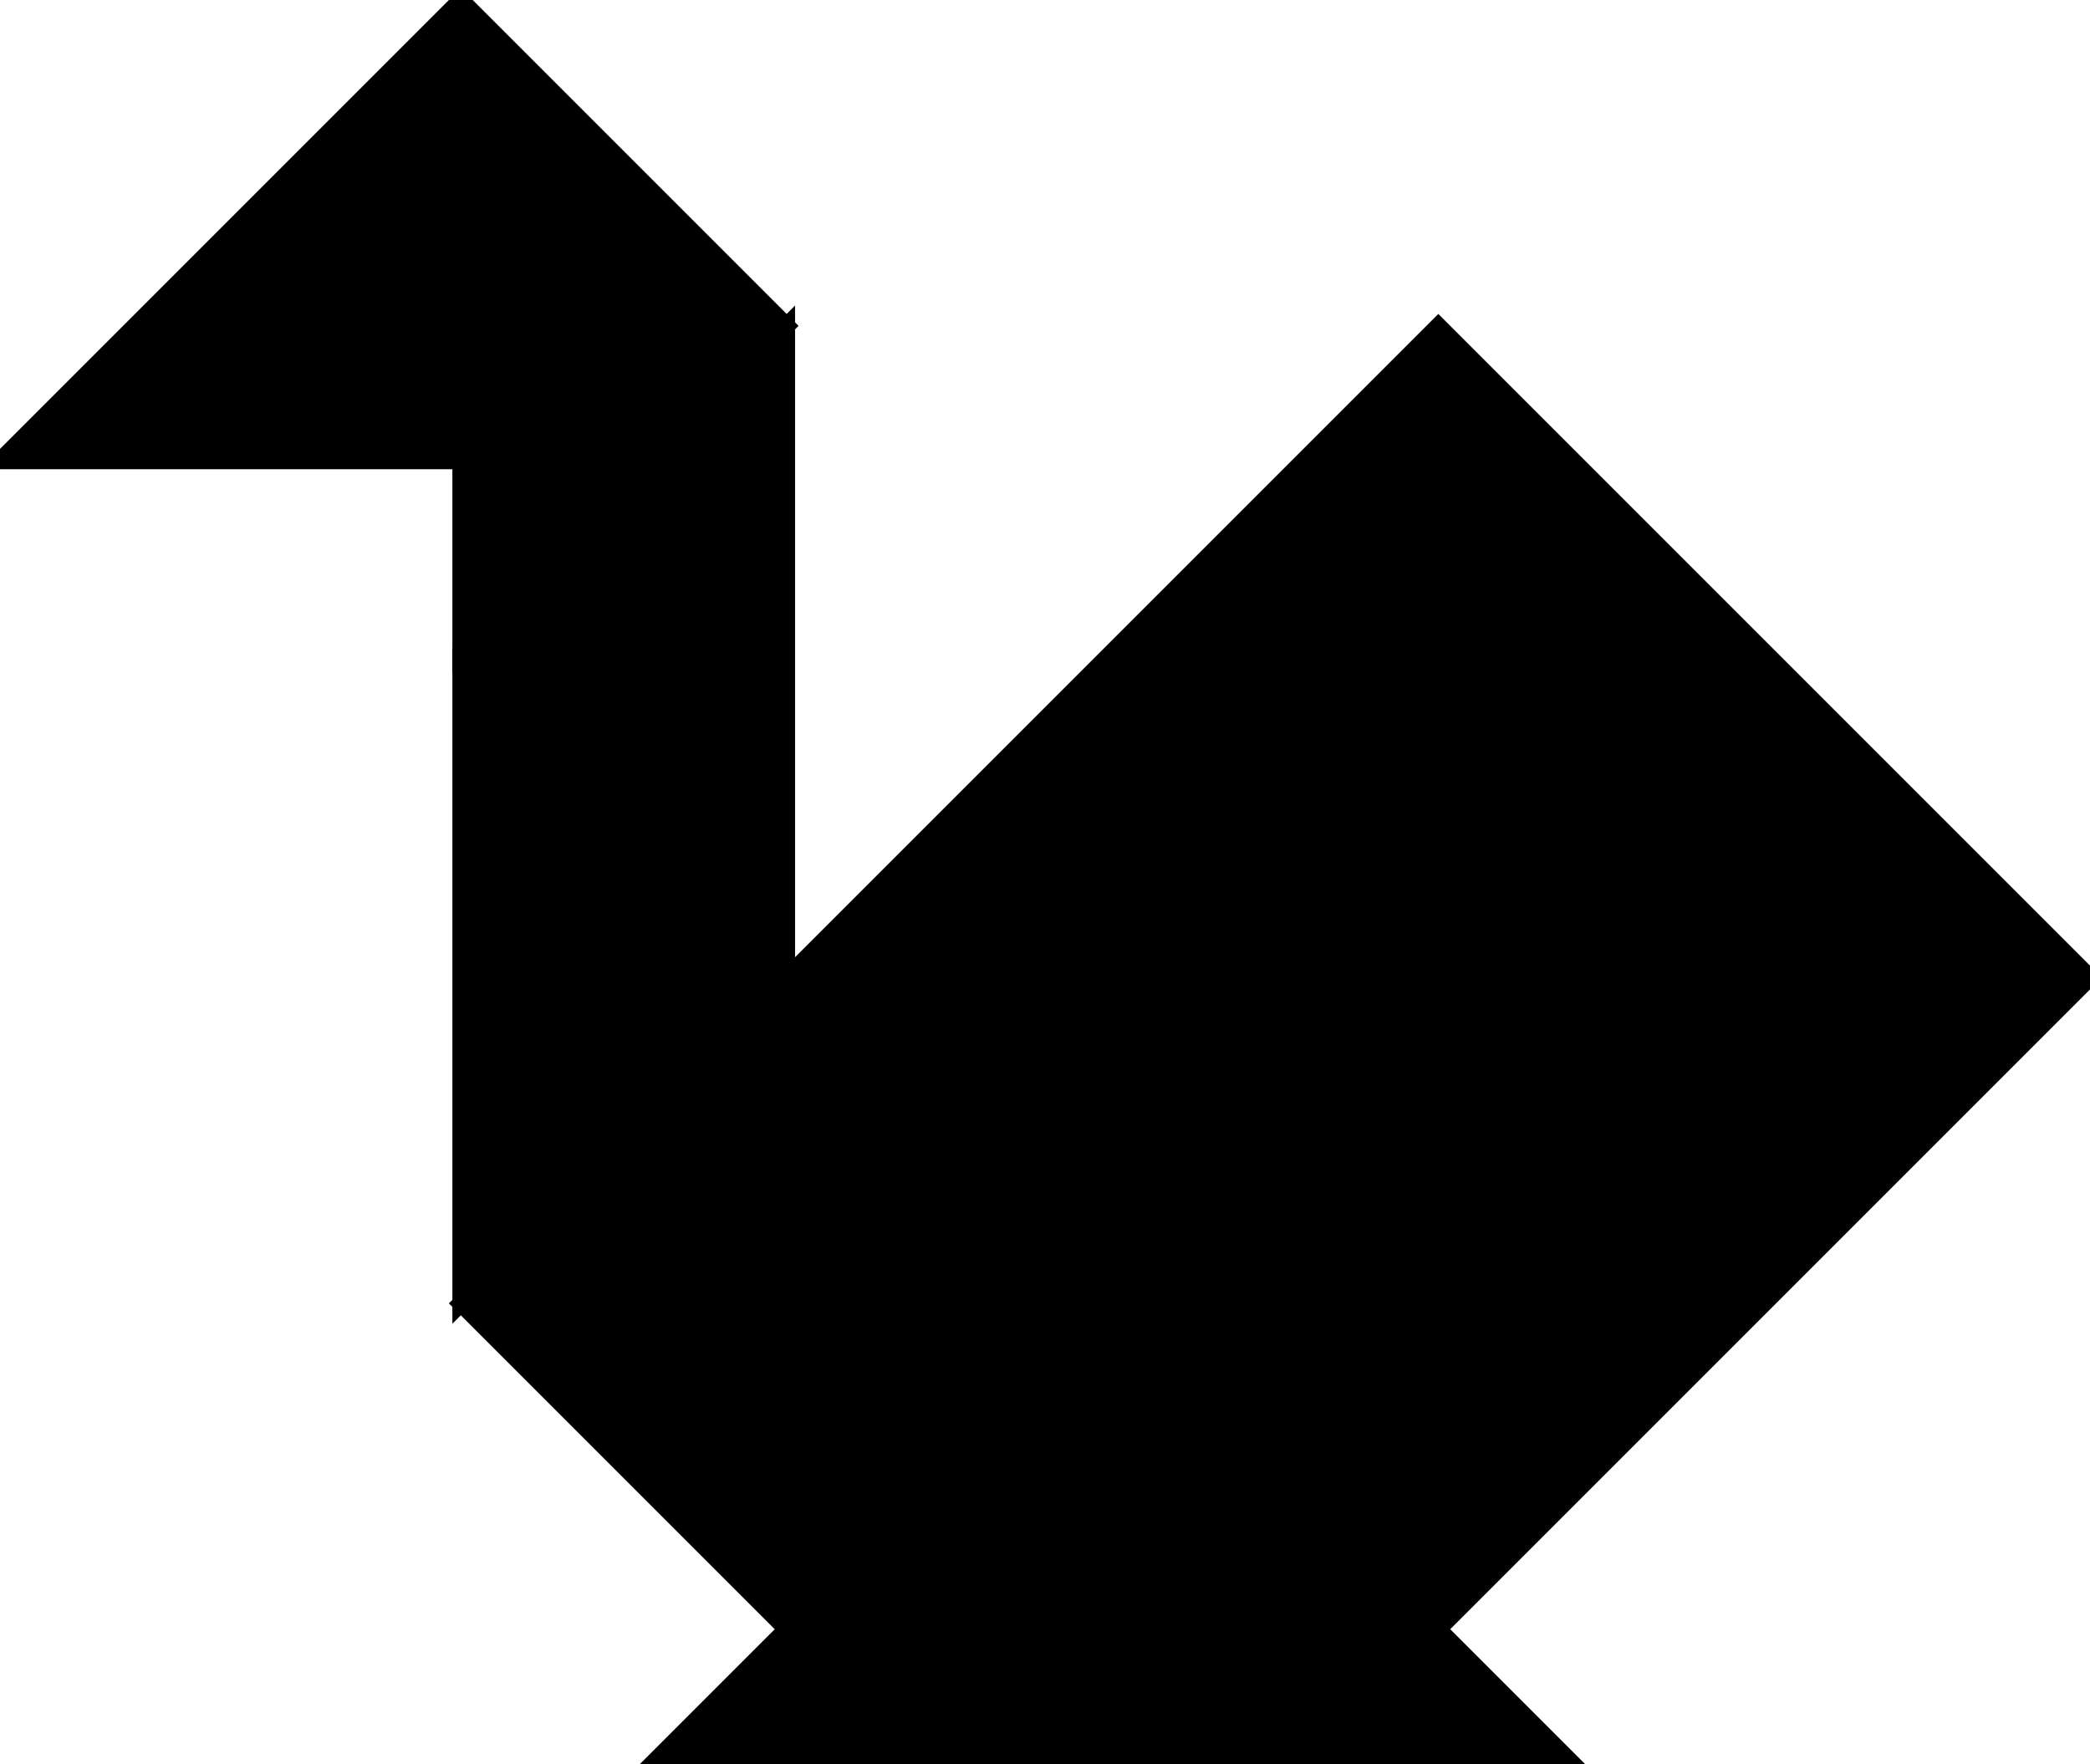 <?xml version="1.0" encoding="utf-8"?>
<svg baseProfile="full" height="100%" version="1.1" viewBox="0 0 247.966 209.307" width="100%" xmlns="http://www.w3.org/2000/svg" xmlns:ev="http://www.w3.org/2001/xml-events" xmlns:xlink="http://www.w3.org/1999/xlink"><defs/><polygon fill="black" id="1" points="54.672,154.635 93.331,193.294 131.989,154.635 93.331,115.976" stroke="black" stroke-width="2"/><polygon fill="black" id="2" points="93.331,115.976 54.672,154.635 54.672,77.318 93.331,38.659" stroke="black" stroke-width="2"/><polygon fill="black" id="3" points="54.672,77.318 93.331,38.659 54.672,0.0" stroke="black" stroke-width="2"/><polygon fill="black" id="4" points="54.672,54.672 0.0,54.672 54.672,0.0" stroke="black" stroke-width="2"/><polygon fill="black" id="5" points="77.318,209.307 186.661,209.307 131.989,154.635" stroke="black" stroke-width="2"/><polygon fill="black" id="6" points="247.966,115.976 93.331,115.976 170.648,38.659" stroke="black" stroke-width="2"/><polygon fill="black" id="7" points="170.648,193.294 247.966,115.976 93.331,115.976" stroke="black" stroke-width="2"/></svg>
